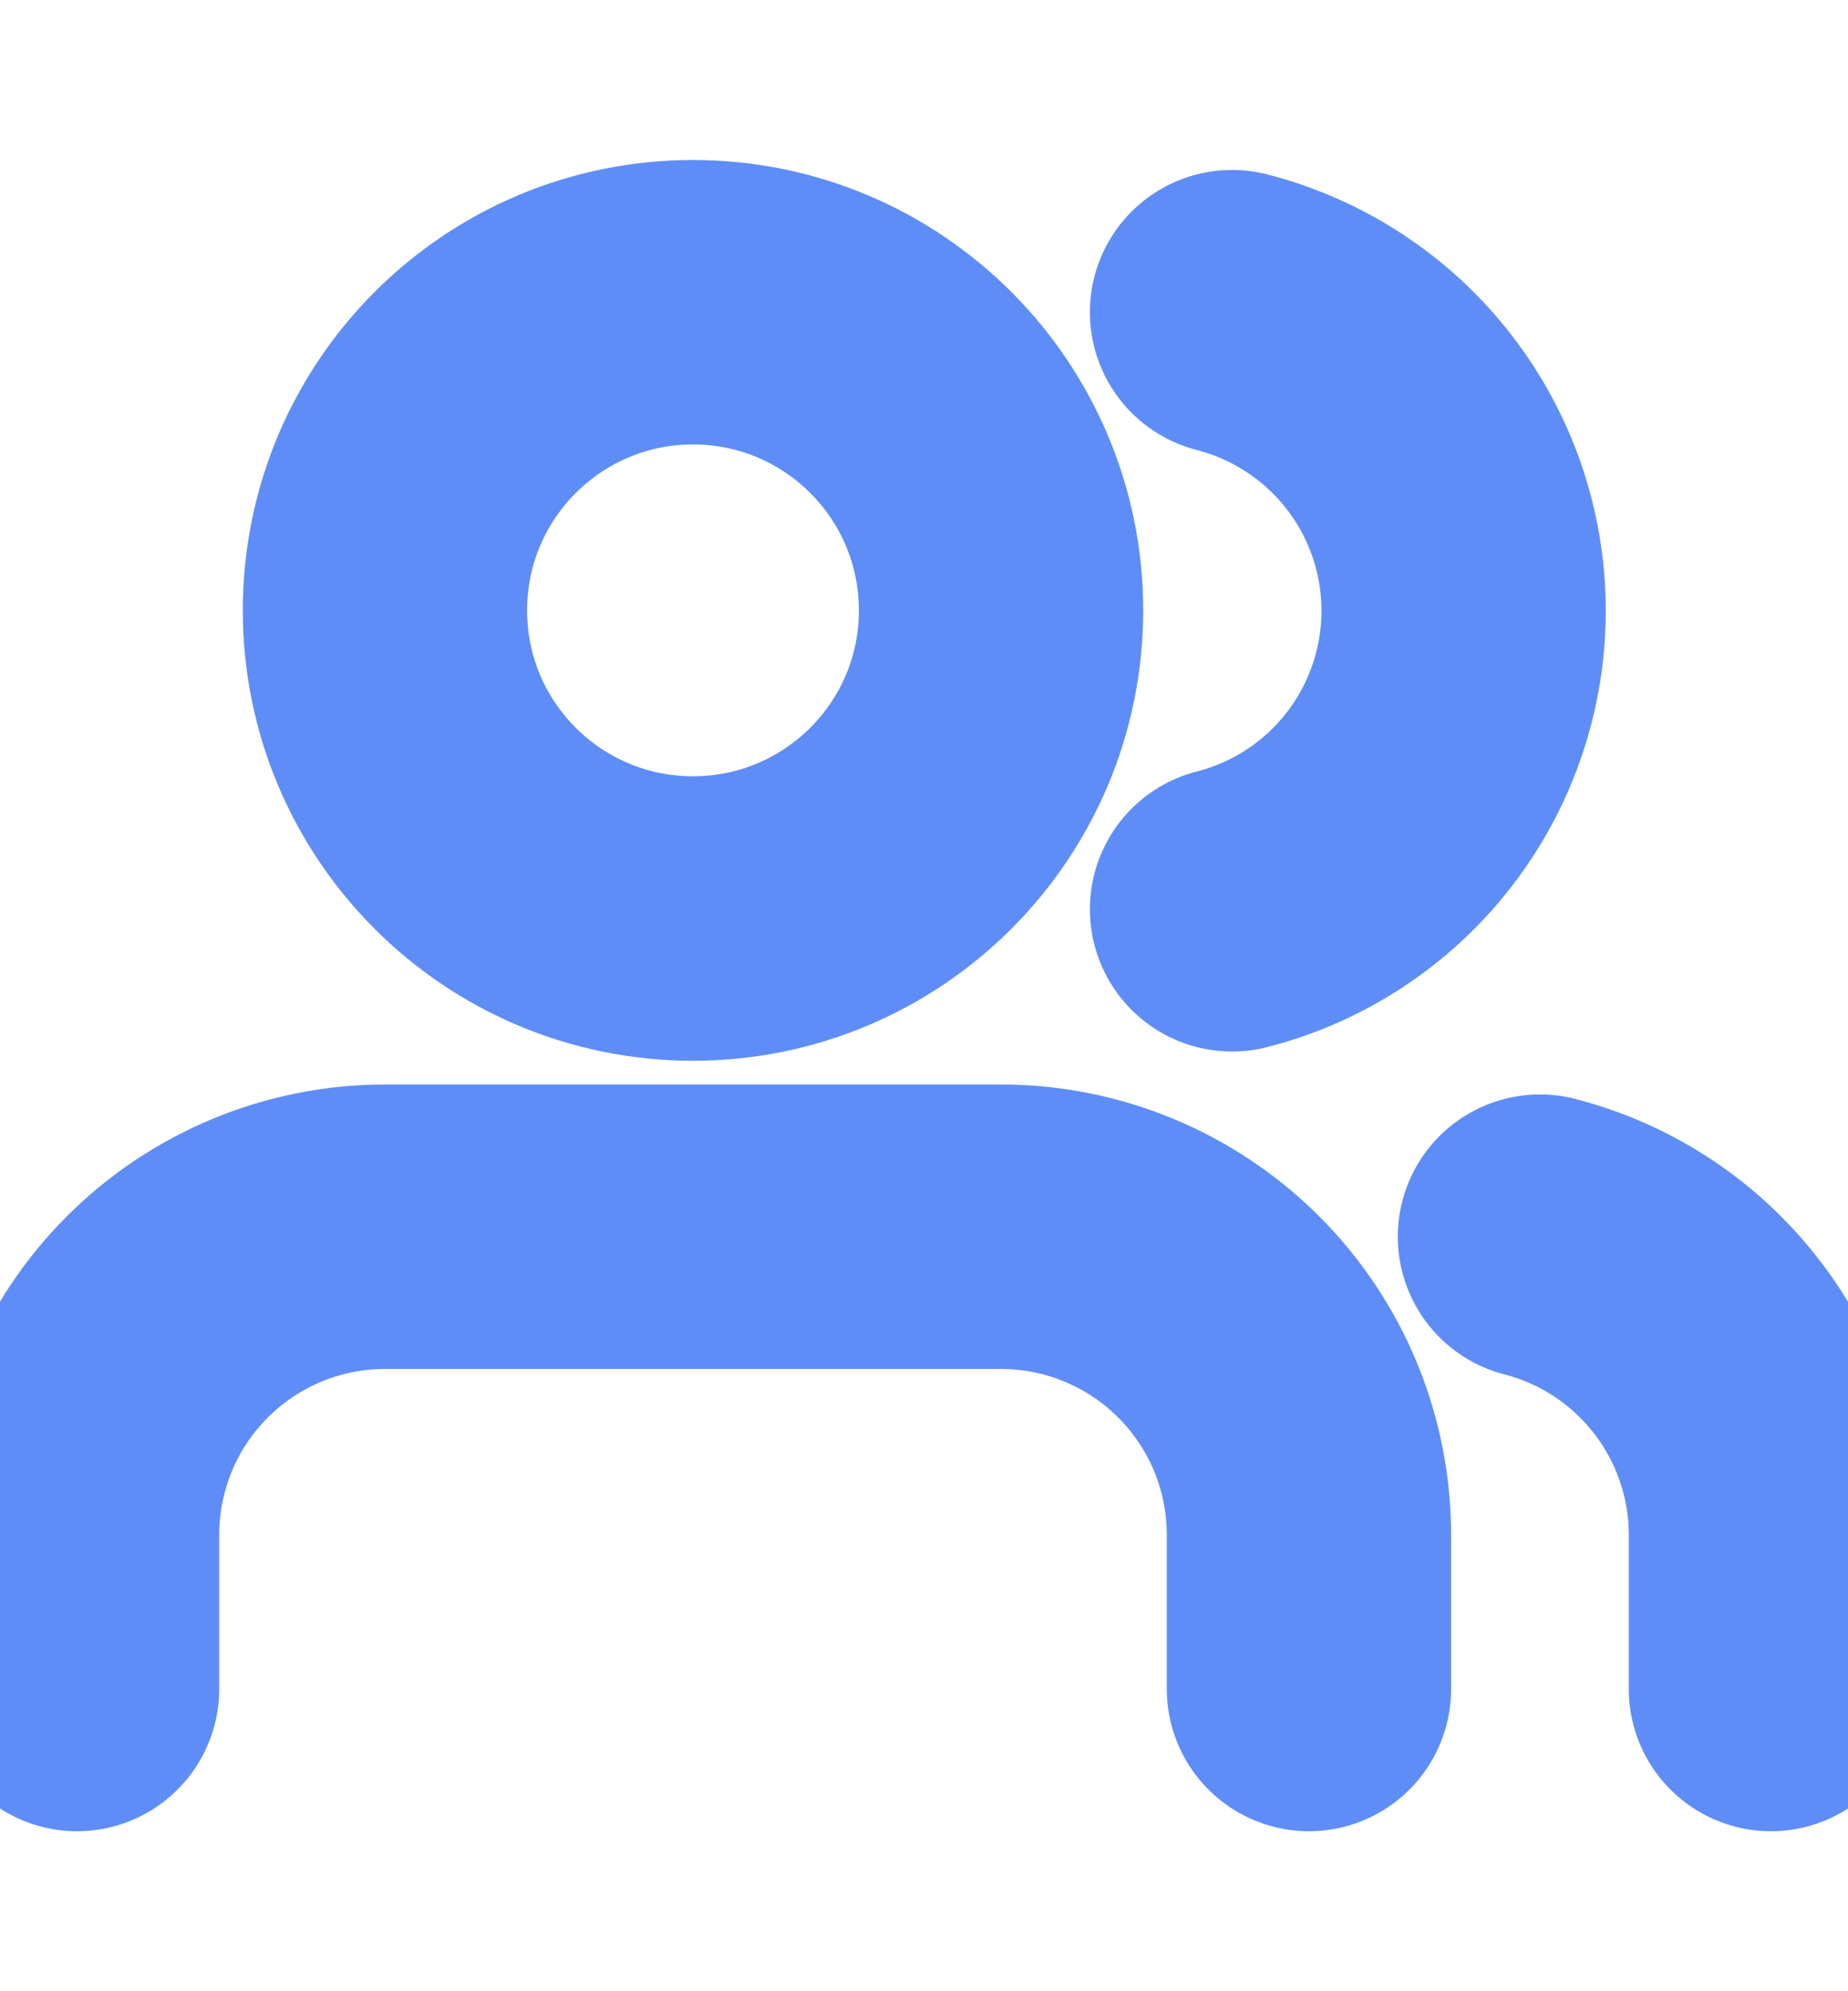 <svg width="13" height="14" viewBox="0 0 13 14" fill="none" xmlns="http://www.w3.org/2000/svg">
<g clip-path="url(#clip0_206_1818)">
<path d="M12.458 11.875V10.792C12.458 10.312 12.298 9.845 12.004 9.466C11.71 9.086 11.298 8.815 10.833 8.695" stroke="#5F8DF8" stroke-width="2" stroke-linecap="round" stroke-linejoin="round"/>
<path d="M9.208 11.875V10.792C9.208 10.217 8.98 9.666 8.574 9.26C8.167 8.853 7.616 8.625 7.042 8.625H2.708C2.134 8.625 1.583 8.853 1.176 9.26C0.77 9.666 0.542 10.217 0.542 10.792V11.875" stroke="#5F8DF8" stroke-width="2" stroke-linecap="round" stroke-linejoin="round"/>
<path d="M8.667 2.195C9.133 2.315 9.546 2.586 9.841 2.966C10.136 3.346 10.296 3.813 10.296 4.294C10.296 4.775 10.136 5.243 9.841 5.623C9.546 6.003 9.133 6.274 8.667 6.393" stroke="#5F8DF8" stroke-width="2" stroke-linecap="round" stroke-linejoin="round"/>
<path d="M4.875 6.458C6.072 6.458 7.042 5.488 7.042 4.292C7.042 3.095 6.072 2.125 4.875 2.125C3.678 2.125 2.708 3.095 2.708 4.292C2.708 5.488 3.678 6.458 4.875 6.458Z" stroke="#5F8DF8" stroke-width="2" stroke-linecap="round" stroke-linejoin="round"/>
</g>
<defs>
<clipPath id="clip0_206_1818">
<rect width="13" height="13" fill="white" transform="translate(0 0.5)"/>
</clipPath>
</defs>
</svg>
